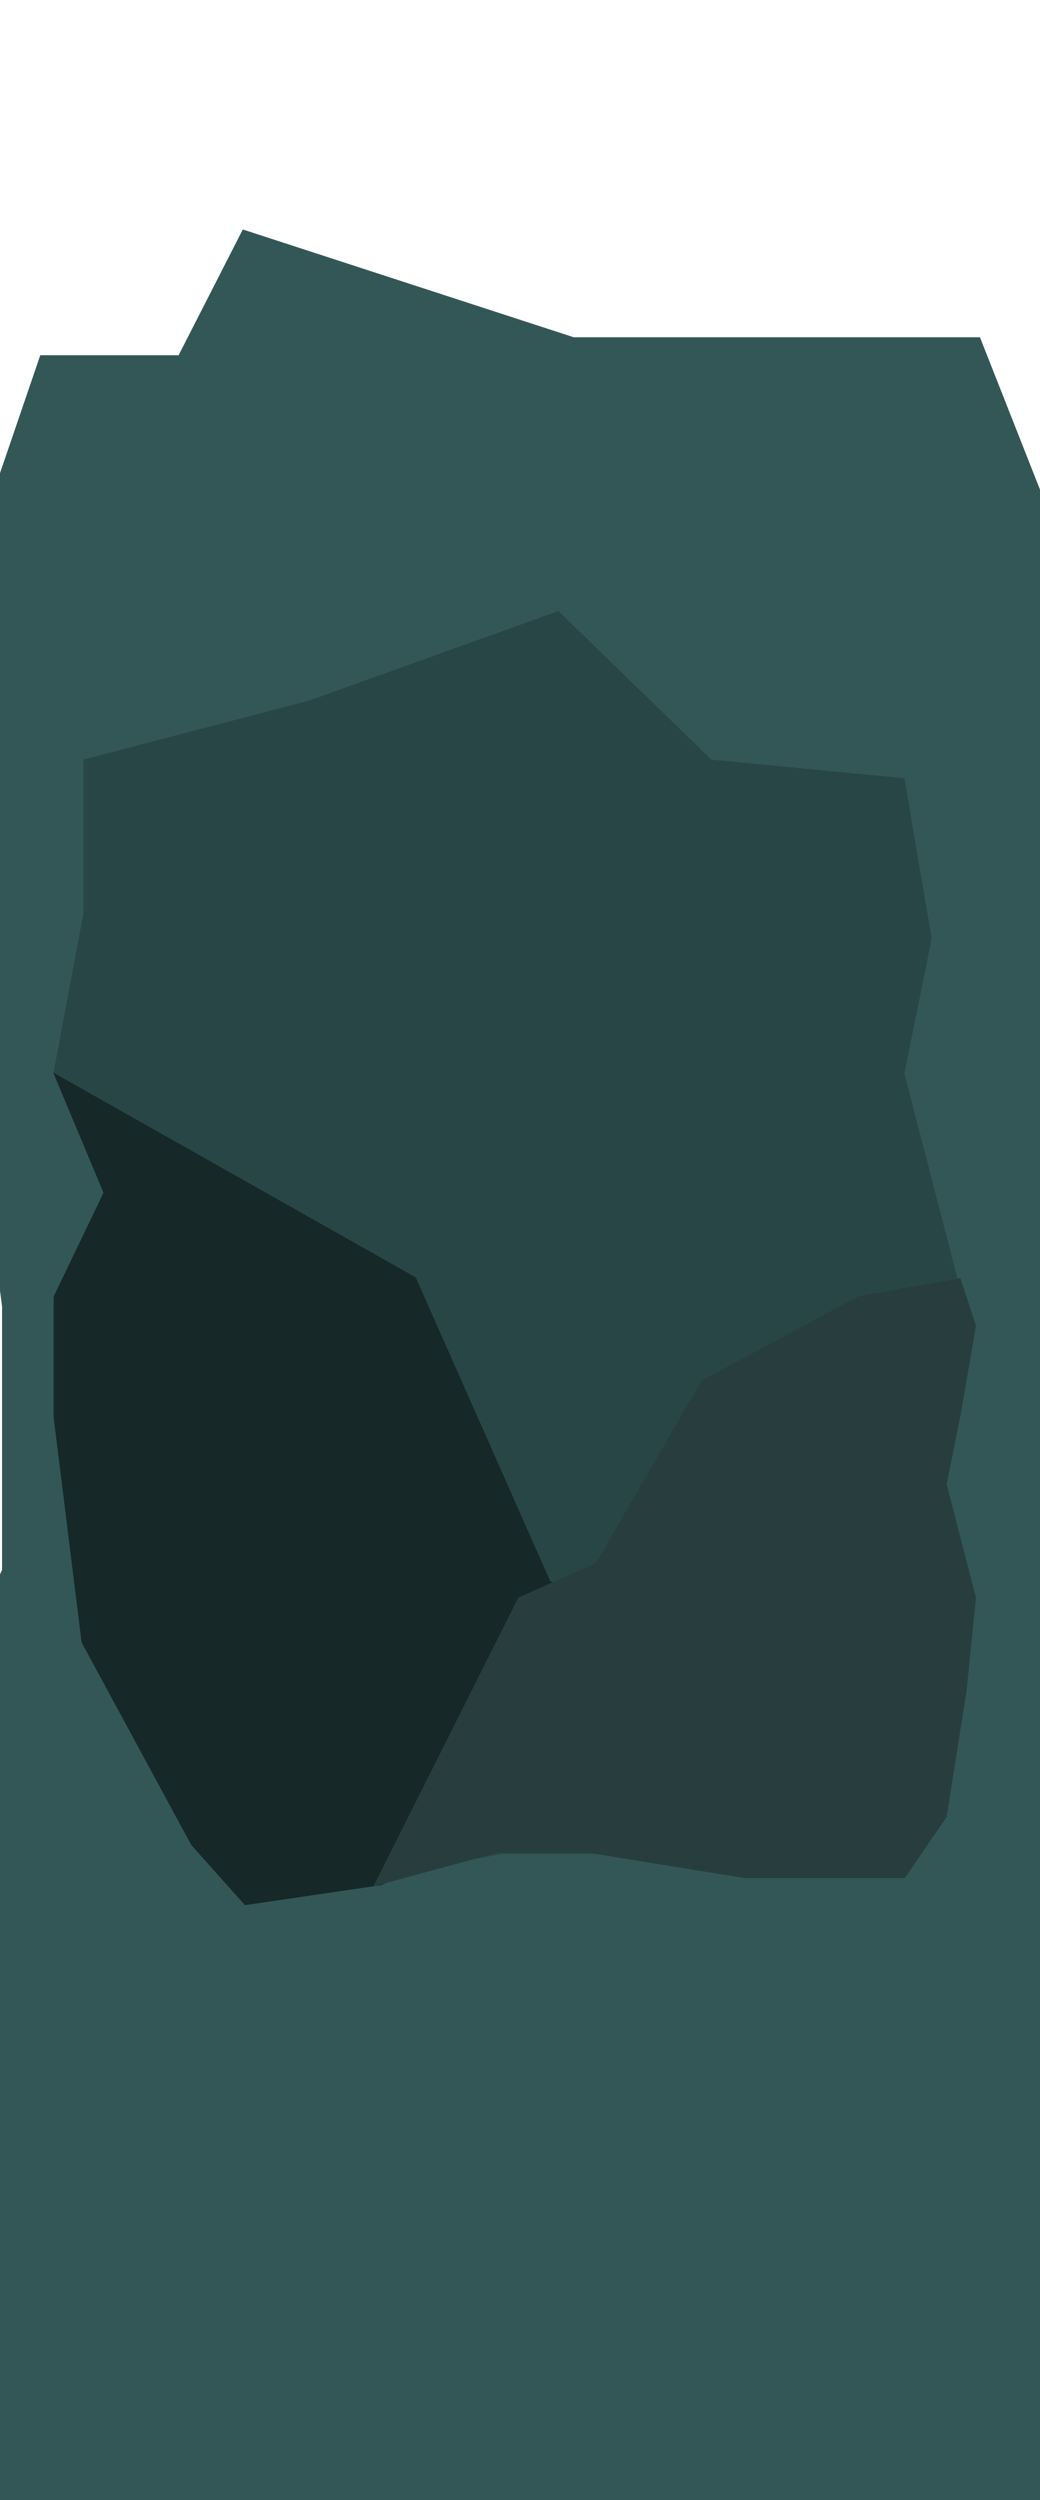 <svg width="390" height="937" viewBox="0 0 390 937" fill="none" xmlns="http://www.w3.org/2000/svg">
<path d="M125.038 113.206L128.232 121.775L119.313 120.579L112.09 116.045L106.226 124.411L104.529 120.168L108.52 118.107L112.703 106.494L124.754 99.736L133.995 100.287L125.038 113.206Z" fill="#222B2B"/>
<path d="M15.1 133.135H66.976L91.051 86L215.152 126.401H367.483L407.178 227.068L426.162 435.723L435 588.322L407.178 775.515L420.219 887.628L407.178 1020.95L315.034 1036.44L241.949 1160L123.008 1085.59L-29 1036.44L-40.5 905.067L-56 775.515L-36.5 672.22L0.774 588.322V489.676L-24.5 294.868L-17 253.329V227.068L15.1 133.135Z" fill="#335757"/>
<path d="M30.718 615.931L71.989 691.759L90.895 713L188.352 694.793H307.979L339.152 649.428L354.06 555.397L361 486.628L339.152 402.269L349.393 351.745L339.152 291.662L266.79 284.683L209.397 229L115.991 262.531L31.251 284.683L31.251 342.487L20 402.269L38.918 447.226L20 486.628L20 531.083L31.251 620.145L30.718 615.931Z" fill="#294646"/>
<path d="M244.106 681.927L190.683 684.446L143 706.5L91.902 714L71.743 691.498L30.584 615.429L20.168 531.3V485.793L38.816 447.003L20 402L155.908 478.741L206.338 592.592L235.538 605.692L284 684.446L244.106 681.927Z" fill="#162828"/>
<path d="M186.937 694.249H219.793L279.091 703.851H339.31L355.002 680.955L362.506 633.498L366 598.79L355.002 556.214L360.157 530.715L366 496.869L360.157 479L322.049 485.711L263.042 517.419L223.481 585.702L194.344 598.79L140 707L186.937 694.249Z" fill="#283E3E"/>
</svg>
